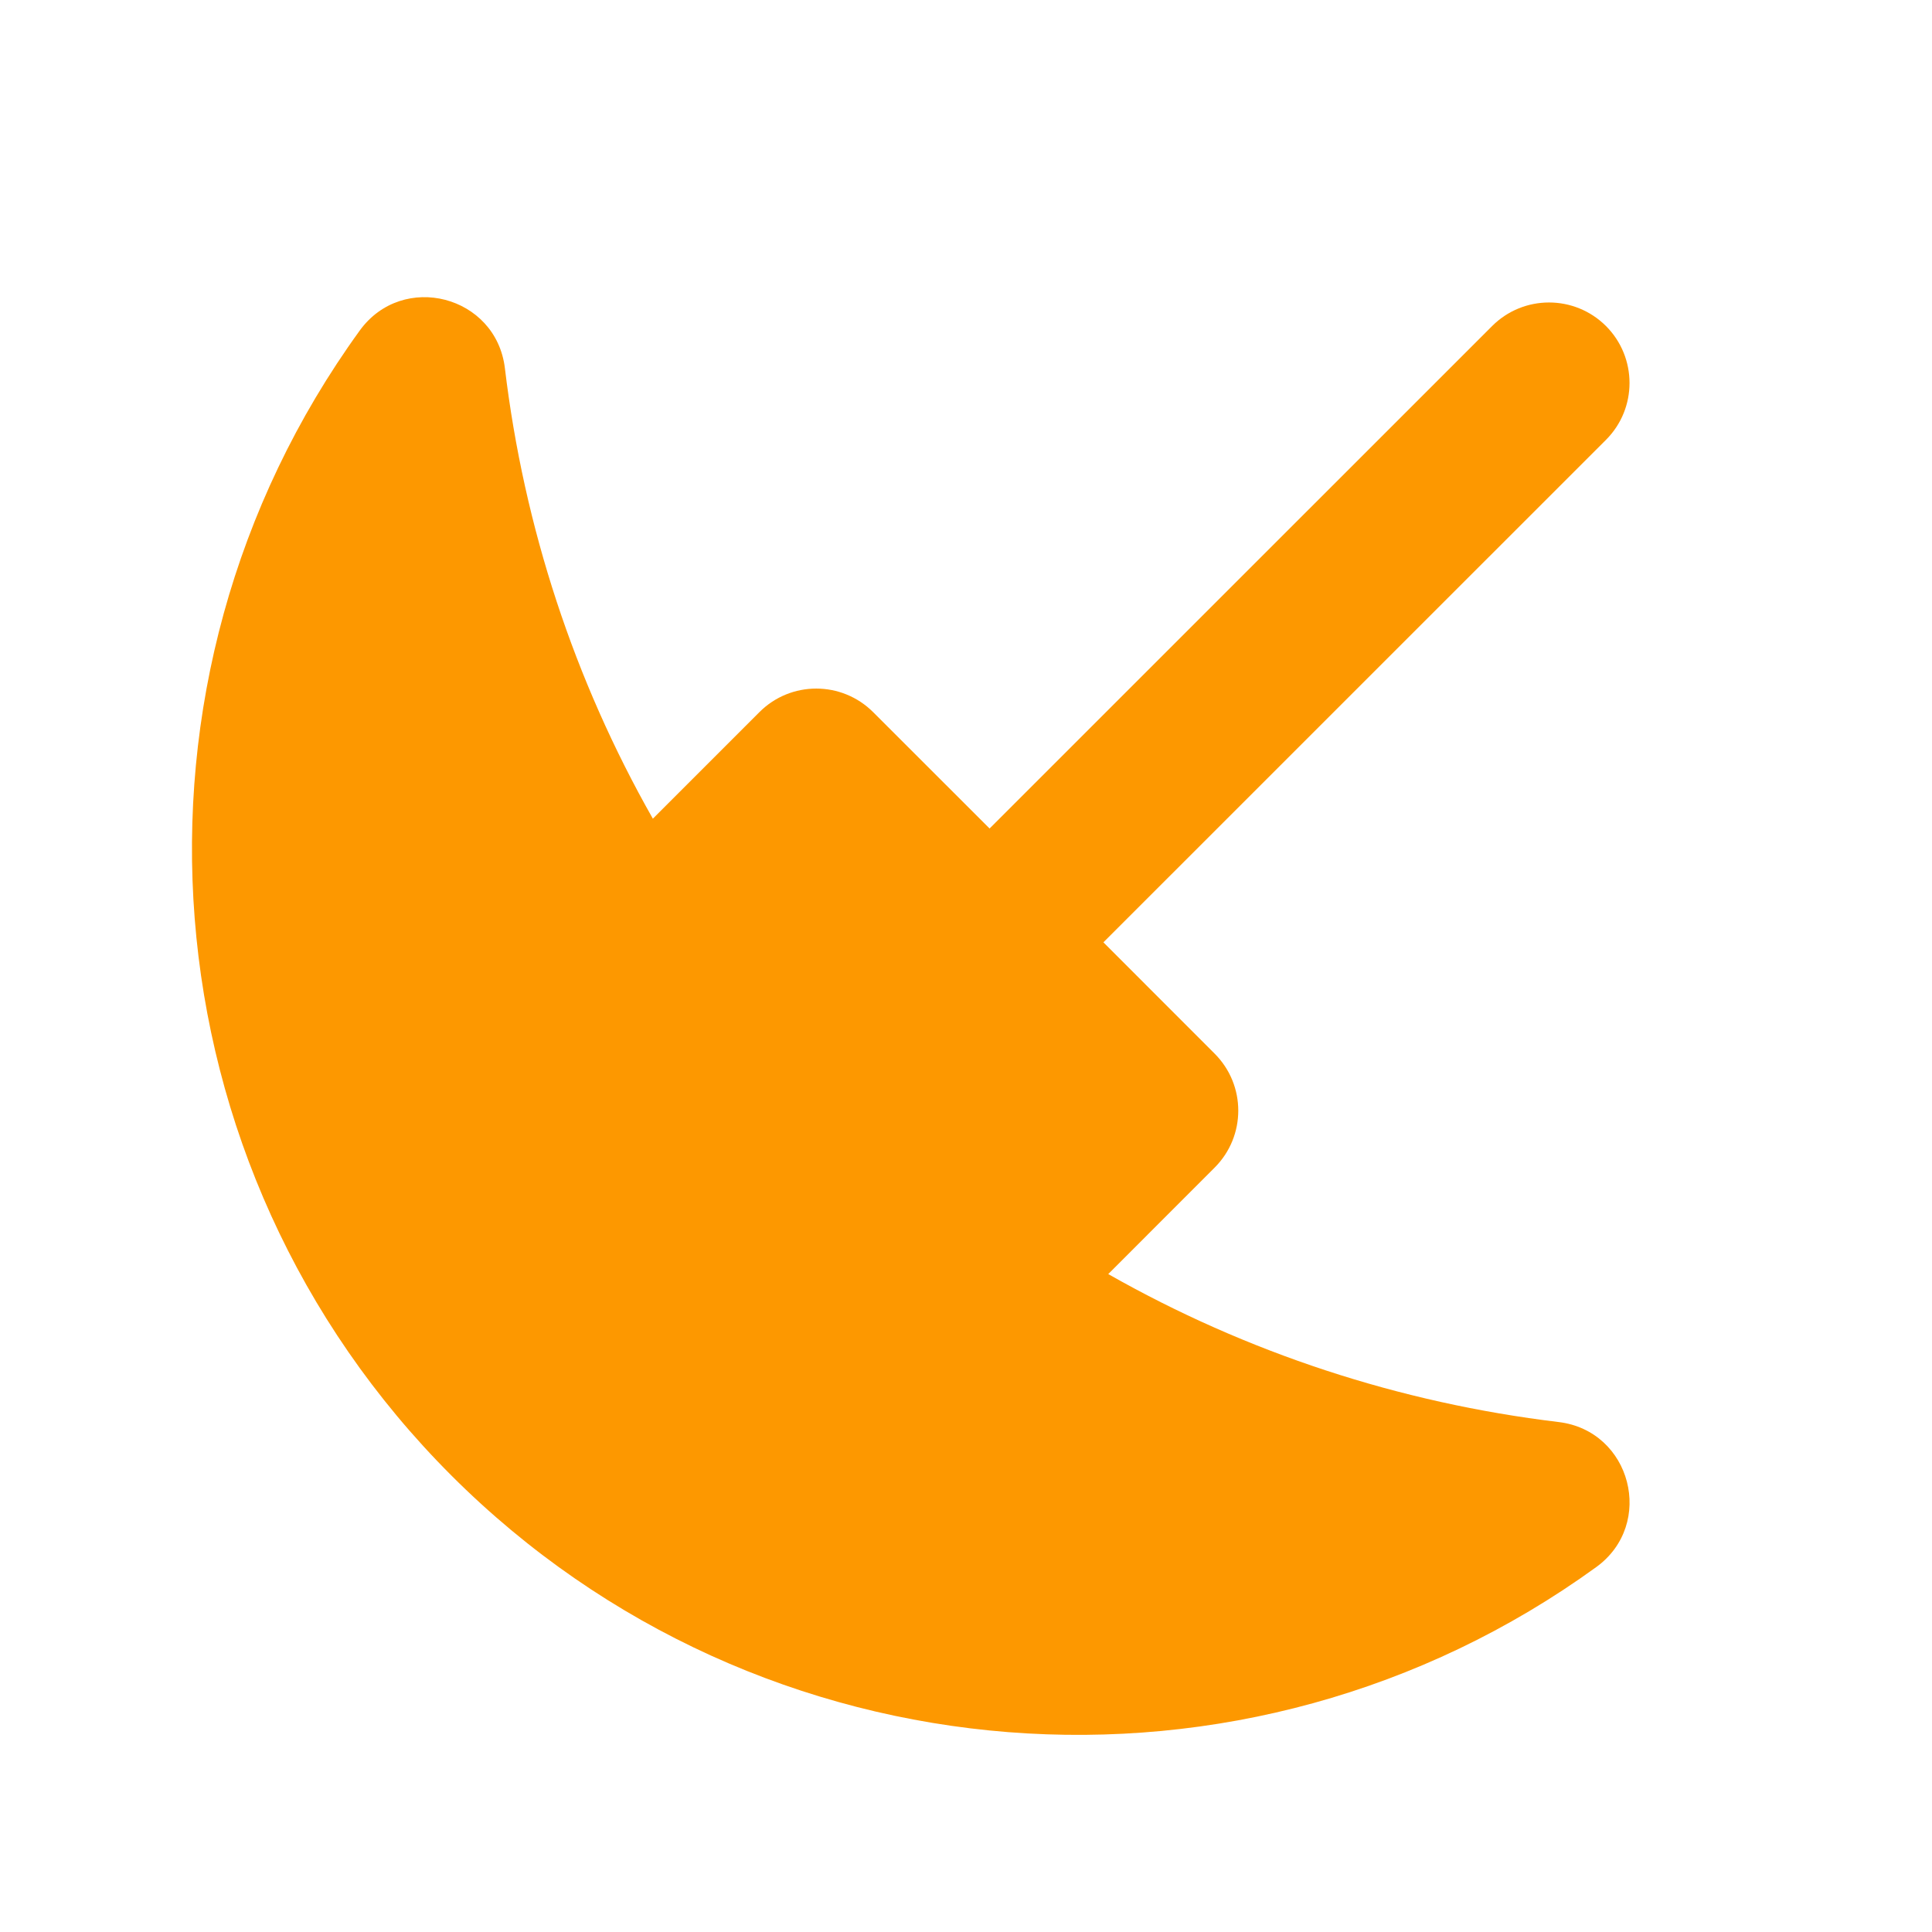 <?xml version="1.0" encoding="UTF-8"?>
<svg width="24px" height="24px" viewBox="0 0 24 24" version="1.1" xmlns="http://www.w3.org/2000/svg" xmlns:xlink="http://www.w3.org/1999/xlink">
    <title>icon/normal/Farming</title>
    <g id="页面-1" stroke="none" stroke-width="1" fill="none" fill-rule="evenodd">
        <g id="菜单icon更新-0307" transform="translate(-1256, -120)" fill="#FD9800" fill-rule="nonzero">
            <g id="社区一级导航备份-4" transform="translate(1236, 0)">
                <g id="编组-2备份-3" transform="translate(0, 108)">
                    <g id="形状结合" transform="translate(20, 12)">
                        <path d="M6.272,4.574 C6.509,6.551 7.133,8.449 8.11,10.17 L9.433,8.847 C9.823,8.456 10.456,8.456 10.847,8.847 L12.293,10.292 L18.536,4.05 C18.926,3.66 19.559,3.66 19.95,4.05 C20.34,4.441 20.34,5.074 19.95,5.464 L13.707,11.706 L15.089,13.089 C15.48,13.48 15.48,14.113 15.089,14.504 L13.767,15.827 C15.487,16.804 17.385,17.427 19.361,17.665 C20.265,17.773 20.565,18.934 19.829,19.467 C15.482,22.617 9.442,22.164 5.607,18.329 C1.772,14.494 1.319,8.454 4.469,4.106 C5.003,3.369 6.163,3.67 6.272,4.574 Z"></path>
                    </g>
                </g>
            </g>
        </g>
    </g>
</svg>